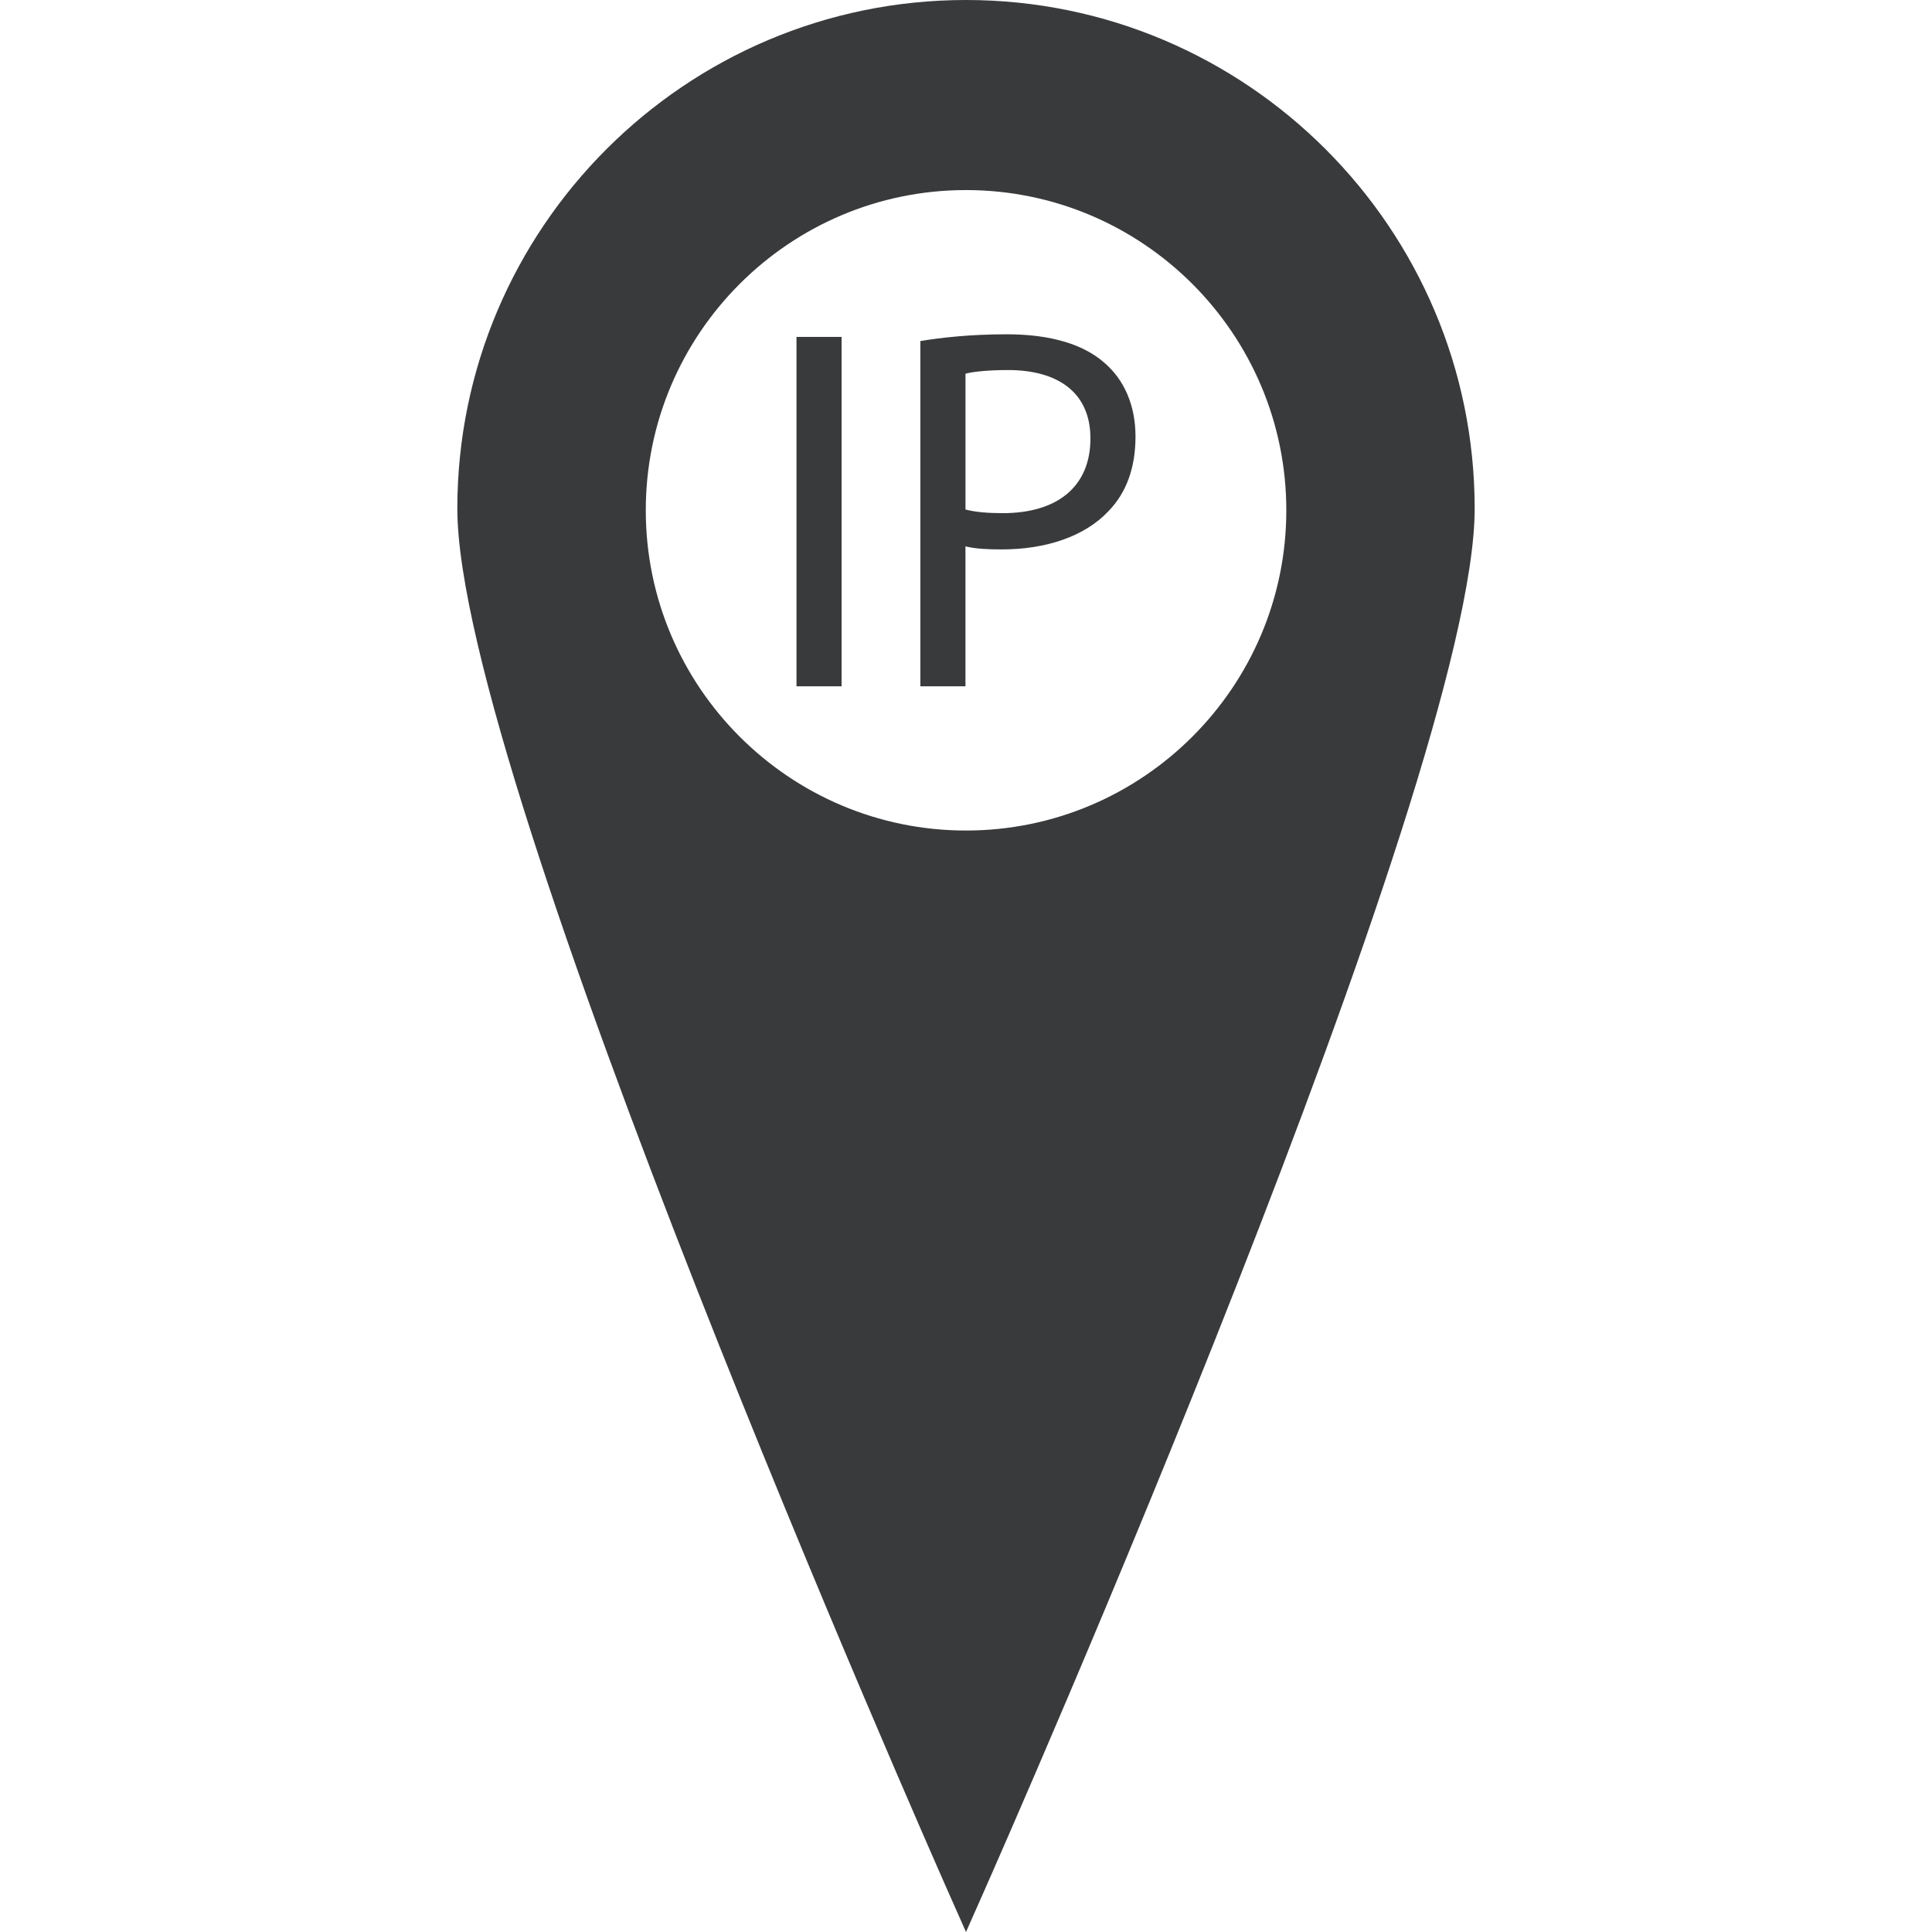 <?xml version="1.0" encoding="iso-8859-1"?>
<!-- Generator: Adobe Illustrator 18.1.1, SVG Export Plug-In . SVG Version: 6.00 Build 0)  -->
<svg version="1.1" id="Capa_1" xmlns="http://www.w3.org/2000/svg" xmlns:xlink="http://www.w3.org/1999/xlink" x="0px" y="0px"
	 viewBox="0 0 487.243 487.243" style="enable-background:new 0 0 487.243 487.243;" xml:space="preserve">
<g>
	<g>
		<rect x="200.873" y="84.968" style="fill:#393a3b;" width="11.372" height="88.114"/>
		<path style="fill:#393a3b;" d="M253.953,84.31c-9.161,0-16.355,0.797-21.841,1.699v87.073h11.372v-35.294
			c2.617,0.65,5.763,0.772,9.161,0.772c11.112,0,20.923-3.251,26.93-9.673c4.446-4.576,6.795-10.844,6.795-18.818
			c0-7.852-2.878-14.258-7.698-18.444C273.437,86.927,265.187,84.31,253.953,84.31z M252.904,129.415
			c-3.788,0-6.934-0.26-9.413-0.919V94.243c1.967-0.52,5.763-0.919,10.722-0.919c12.542,0,20.793,5.625,20.793,17.257
			C274.998,122.75,266.634,129.415,252.904,129.415z"/>
		<path style="fill:#393a3b;" d="M243.622,0c-70.743,0-128.285,57.55-128.285,128.269c0,68.418,118.84,337.637,123.896,349.073
			l4.389,9.901l4.381-9.901c5.064-11.437,123.904-280.655,123.904-349.074C371.907,57.542,314.356,0,243.622,0z M243.613,209.457
			c-44.528,0-80.749-36.221-80.749-80.757c0-44.545,36.221-80.766,80.749-80.766c44.553,0,80.79,36.221,80.79,80.766
			S288.158,209.457,243.613,209.457z"/>
	</g>
</g>
<g>
</g>
<g>
</g>
<g>
</g>
<g>
</g>
<g>
</g>
<g>
</g>
<g>
</g>
<g>
</g>
<g>
</g>
<g>
</g>
<g>
</g>
<g>
</g>
<g>
</g>
<g>
</g>
<g>
</g>
</svg>
